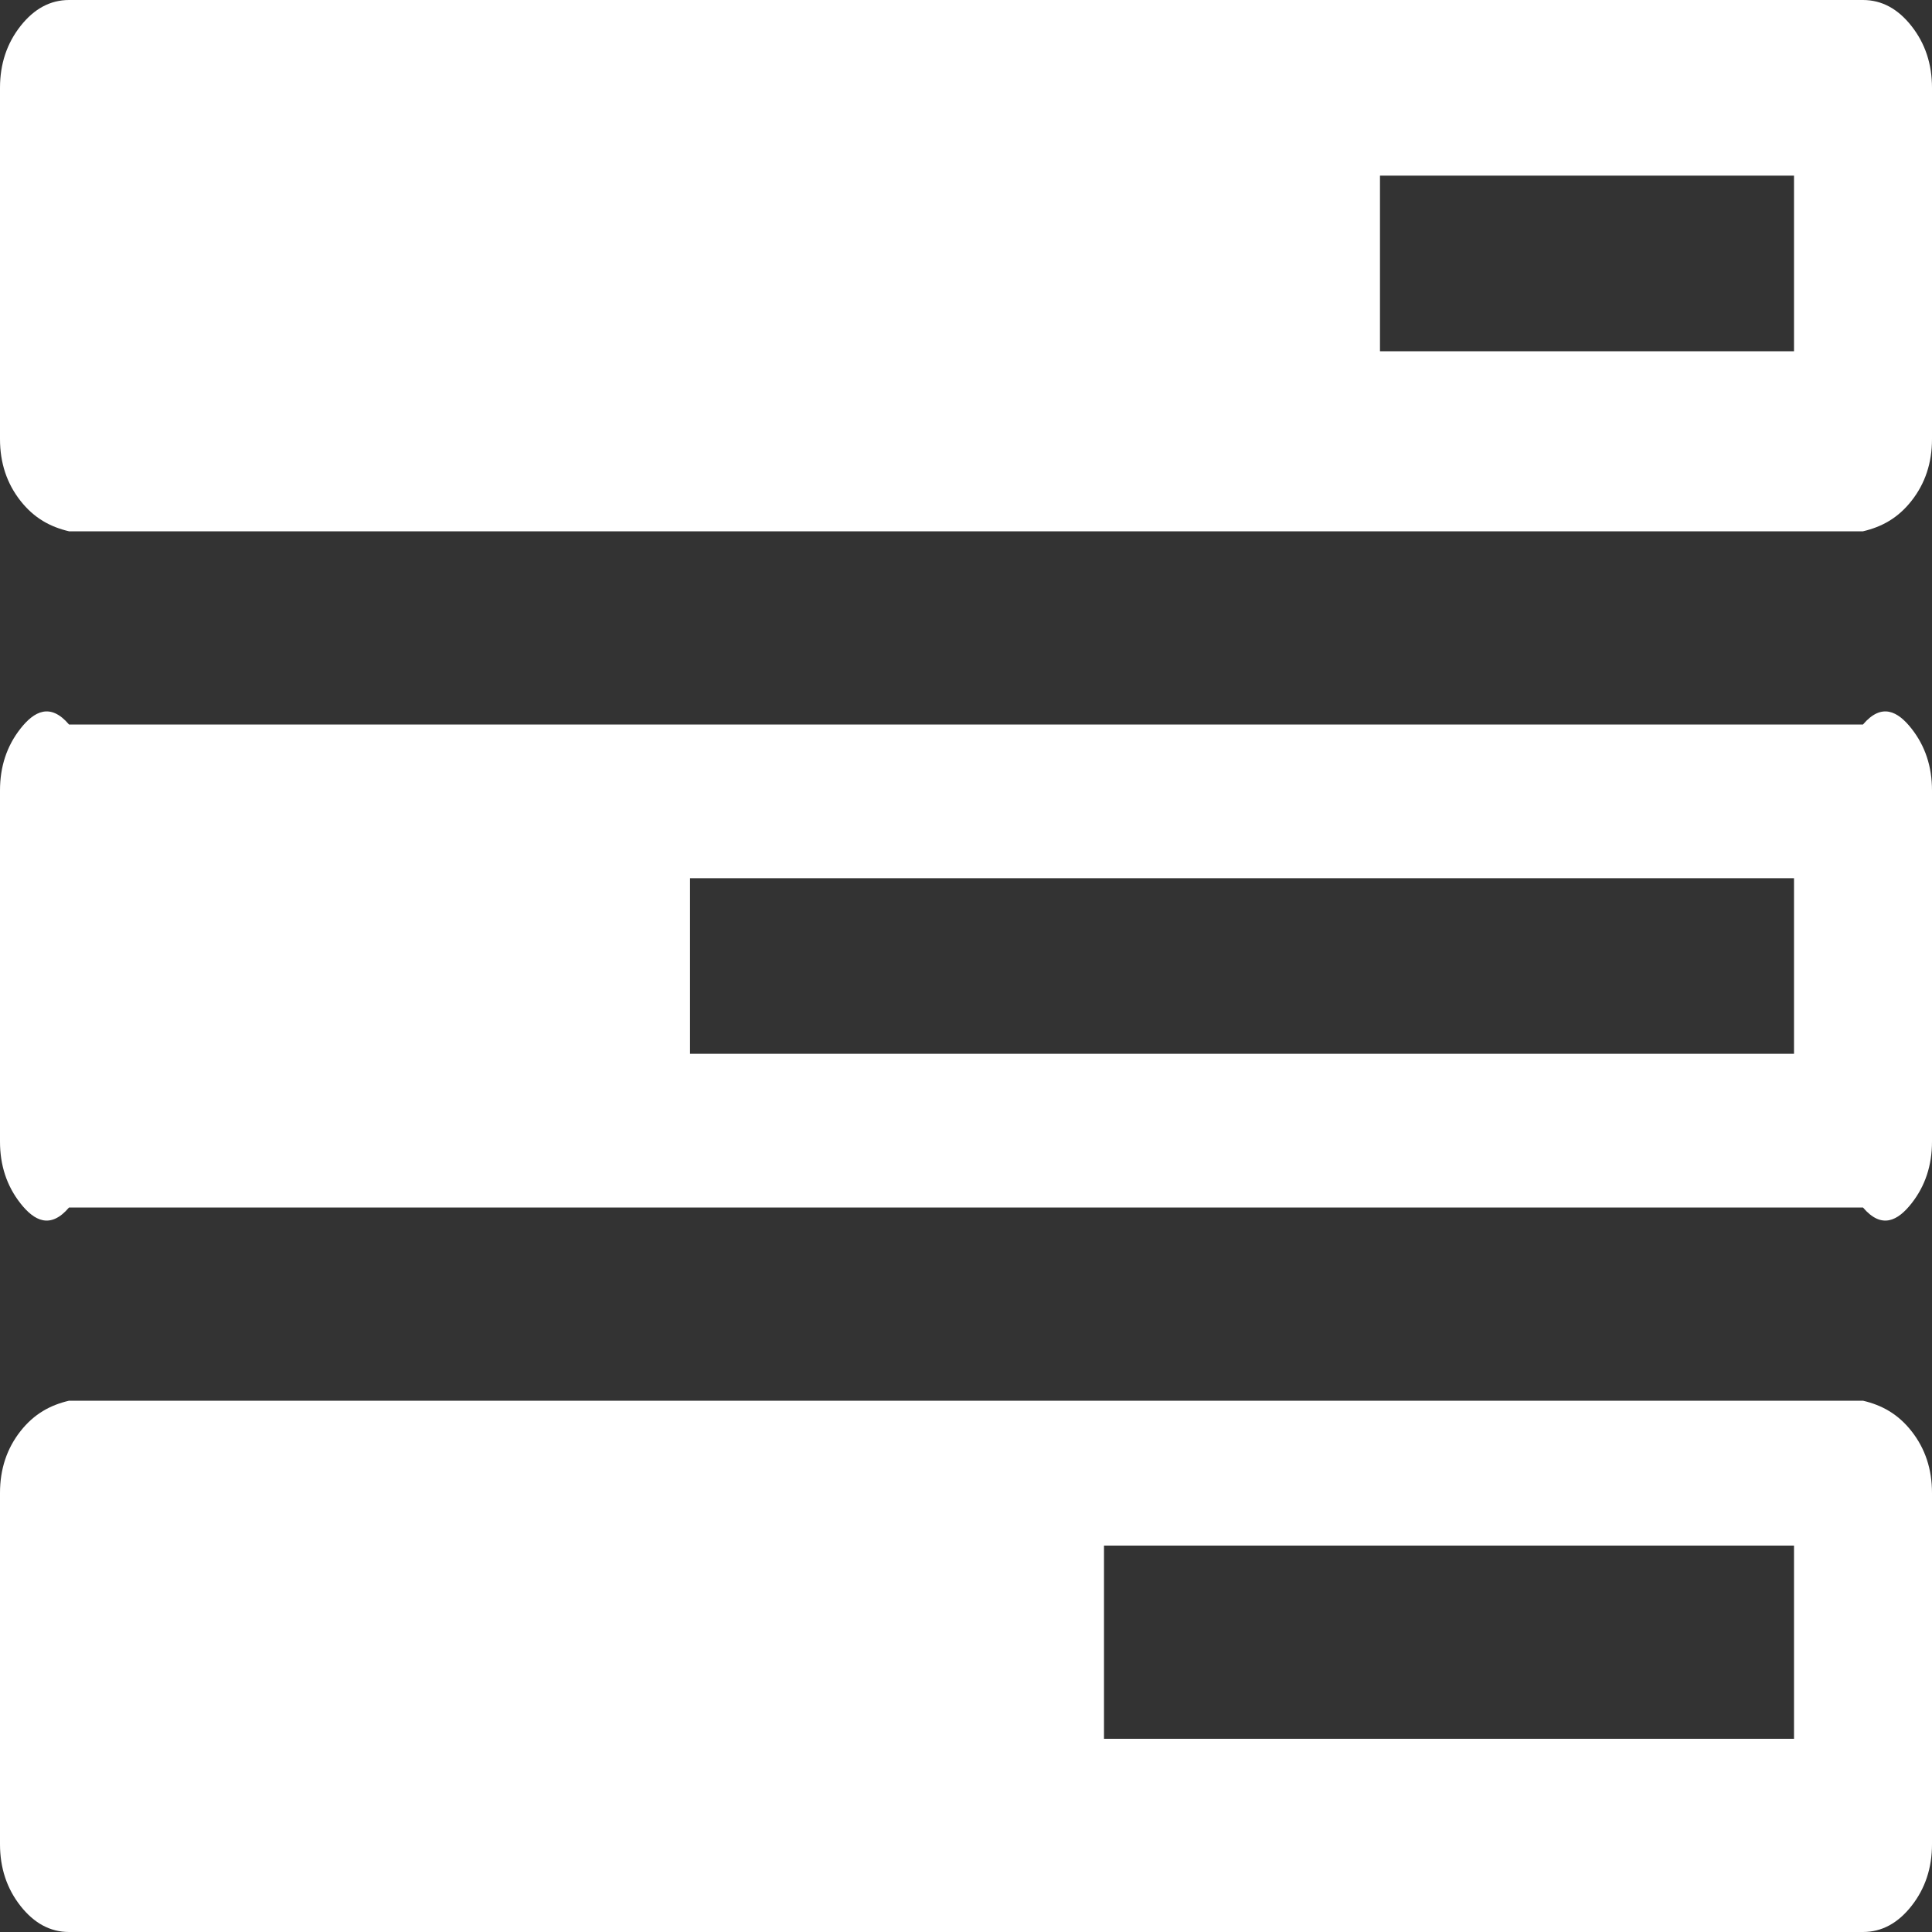 ﻿<?xml version="1.0" encoding="utf-8"?>
<svg version="1.1" xmlns:xlink="http://www.w3.org/1999/xlink" width="40px" height="40px" xmlns="http://www.w3.org/2000/svg">
  <rect width="100%" height="100%" fill="#333333" stroke="none"/>
  <g transform="matrix(1 0 0 1 -34 -411 )">
    <path d="M 22.857 32  L 22.857 36  L 37.143 36  L 37.143 32  L 22.857 32  Z M 14.286 18.182  L 14.286 21.818  L 37.143 21.818  L 37.143 18.182  L 14.286 18.182  Z M 28.571 3.636  L 28.571 7.273  L 37.143 7.273  L 37.143 3.636  L 28.571 3.636  Z M 39.576 29.631  C 39.859 29.991  40 30.417  40 30.909  L 40 38.182  C 40 38.674  39.859 39.1  39.576 39.46  C 39.293 39.82  38.958 40  38.571 40  L 1.429 40  C 1.042 40  0.707 39.82  0.424 39.46  C 0.141 39.1  0 38.674  0 38.182  L 0 30.909  C 0 30.417  0.141 29.991  0.424 29.631  C 0.707 29.271  1.042 29.091  1.429 29  L 38.571 29  C 38.958 29.091  39.293 29.271  39.576 29.631  Z M 39.576 15.085  C 39.859 15.445  40 15.871  40 16.364  L 40 23.636  C 40 24.129  39.859 24.555  39.576 24.915  C 39.293 25.275  38.958 25.455  38.571 25  L 1.429 25  C 1.042 25.455  0.707 25.275  0.424 24.915  C 0.141 24.555  0 24.129  0 23.636  L 0 16.364  C 0 15.871  0.141 15.445  0.424 15.085  C 0.707 14.725  1.042 14.545  1.429 15  L 38.571 15  C 38.958 14.545  39.293 14.725  39.576 15.085  Z M 39.576 0.54  C 39.859 0.9  40 1.326  40 1.818  L 40 9.091  C 40 9.583  39.859 10.009  39.576 10.369  C 39.293 10.729  38.958 10.909  38.571 11  L 1.429 11  C 1.042 10.909  0.707 10.729  0.424 10.369  C 0.141 10.009  0 9.583  0 9.091  L 0 1.818  C 0 1.326  0.141 0.9  0.424 0.54  C 0.707 0.18  1.042 0  1.429 0  L 38.571 0  C 38.958 0  39.293 0.18  39.576 0.54  Z " fill-rule="nonzero" fill="#ffffff" stroke="none" transform="matrix(1 0 0 1 34 411 )" />
  </g>
</svg>